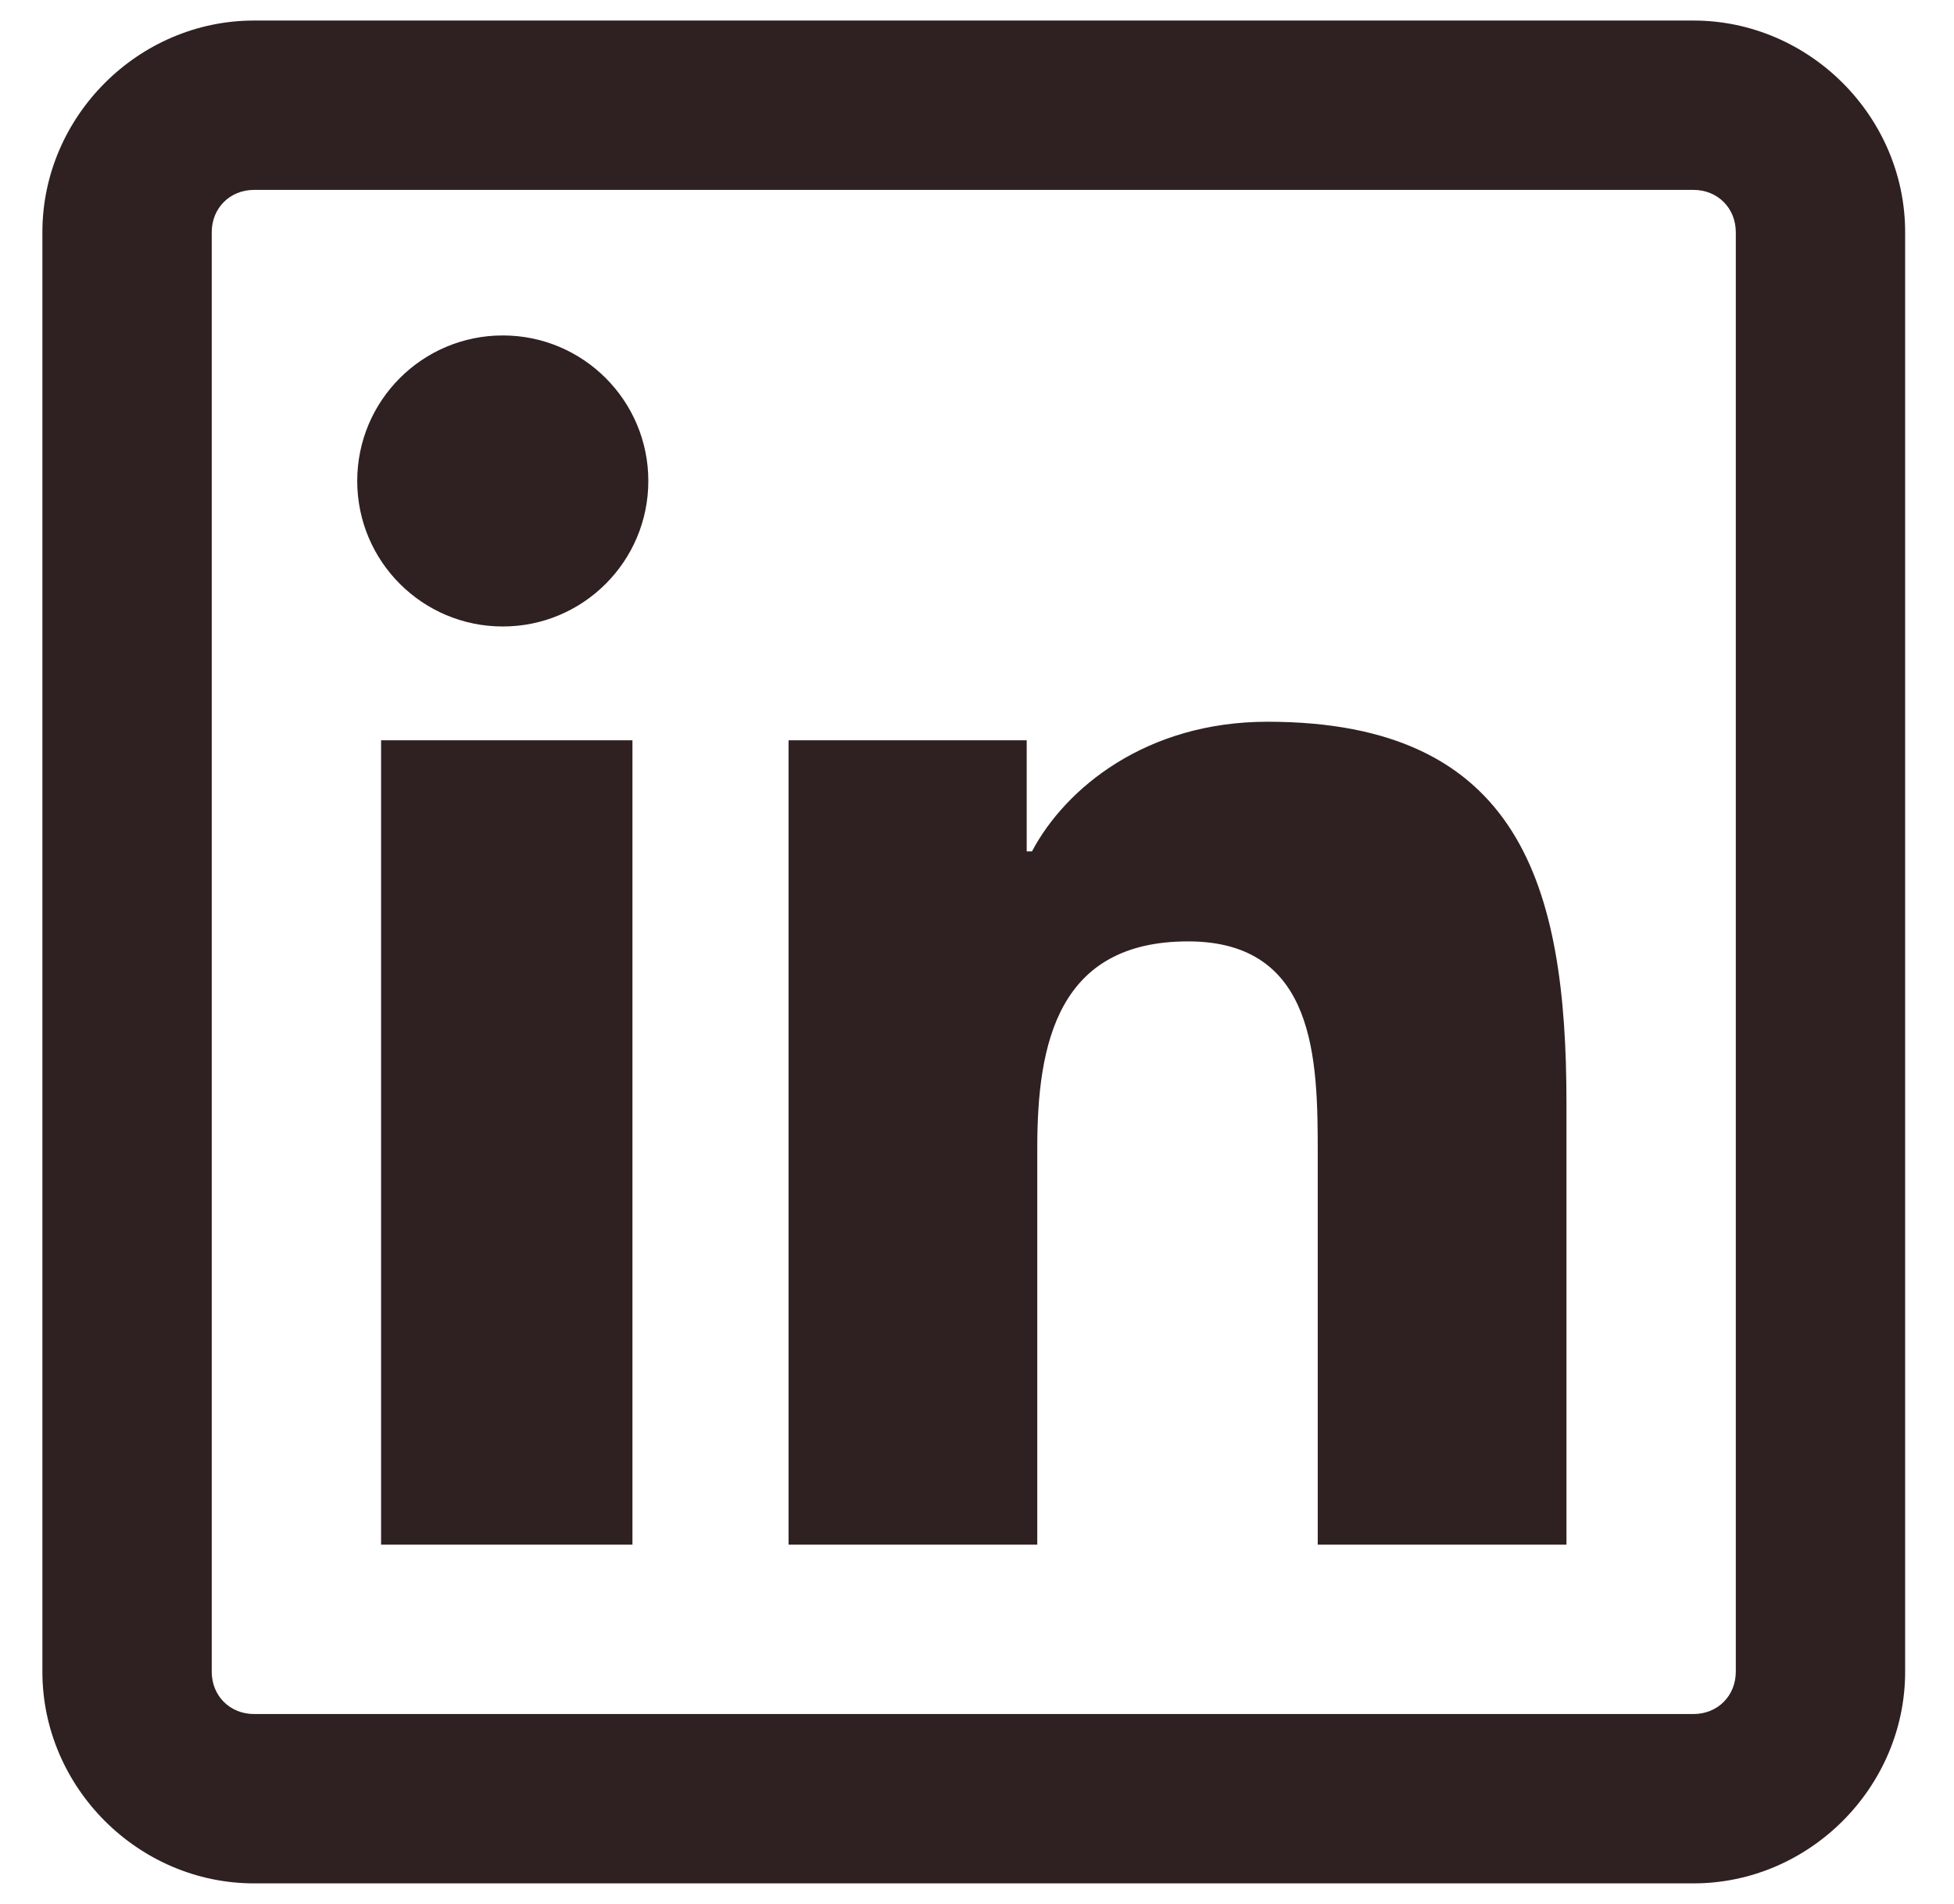 <svg width="39" height="38" viewBox="0 0 39 38" fill="none" xmlns="http://www.w3.org/2000/svg">
<path id="linkedin" d="M5.071 0.41C2.76 0.41 0.846 2.325 0.846 4.635V33.365C0.846 35.675 2.76 37.59 5.071 37.59H33.8C36.111 37.59 38.025 35.675 38.025 33.365V4.635C38.025 2.325 36.111 0.41 33.8 0.41H5.071ZM5.071 3.79H33.8C34.282 3.79 34.645 4.153 34.645 4.635V33.365C34.645 33.847 34.282 34.21 33.8 34.21H5.071C4.589 34.21 4.226 33.847 4.226 33.365V4.635C4.226 4.153 4.589 3.79 5.071 3.79ZM10.035 6.695C8.431 6.695 7.13 7.995 7.13 9.599C7.13 11.204 8.431 12.504 10.035 12.504C11.639 12.504 12.94 11.204 12.94 9.599C12.94 7.995 11.639 6.695 10.035 6.695ZM25.298 14.405C22.875 14.405 21.264 15.732 20.597 16.993H20.492V14.775H15.739V30.83H20.703V22.908C20.703 20.815 21.119 18.789 23.713 18.789C26.268 18.789 26.301 21.152 26.301 23.014V30.83H31.265V22.01C31.265 17.693 30.348 14.405 25.298 14.405ZM7.606 14.775V30.83H12.623V14.775H7.606Z" fill="#2F2121"/>
</svg>
